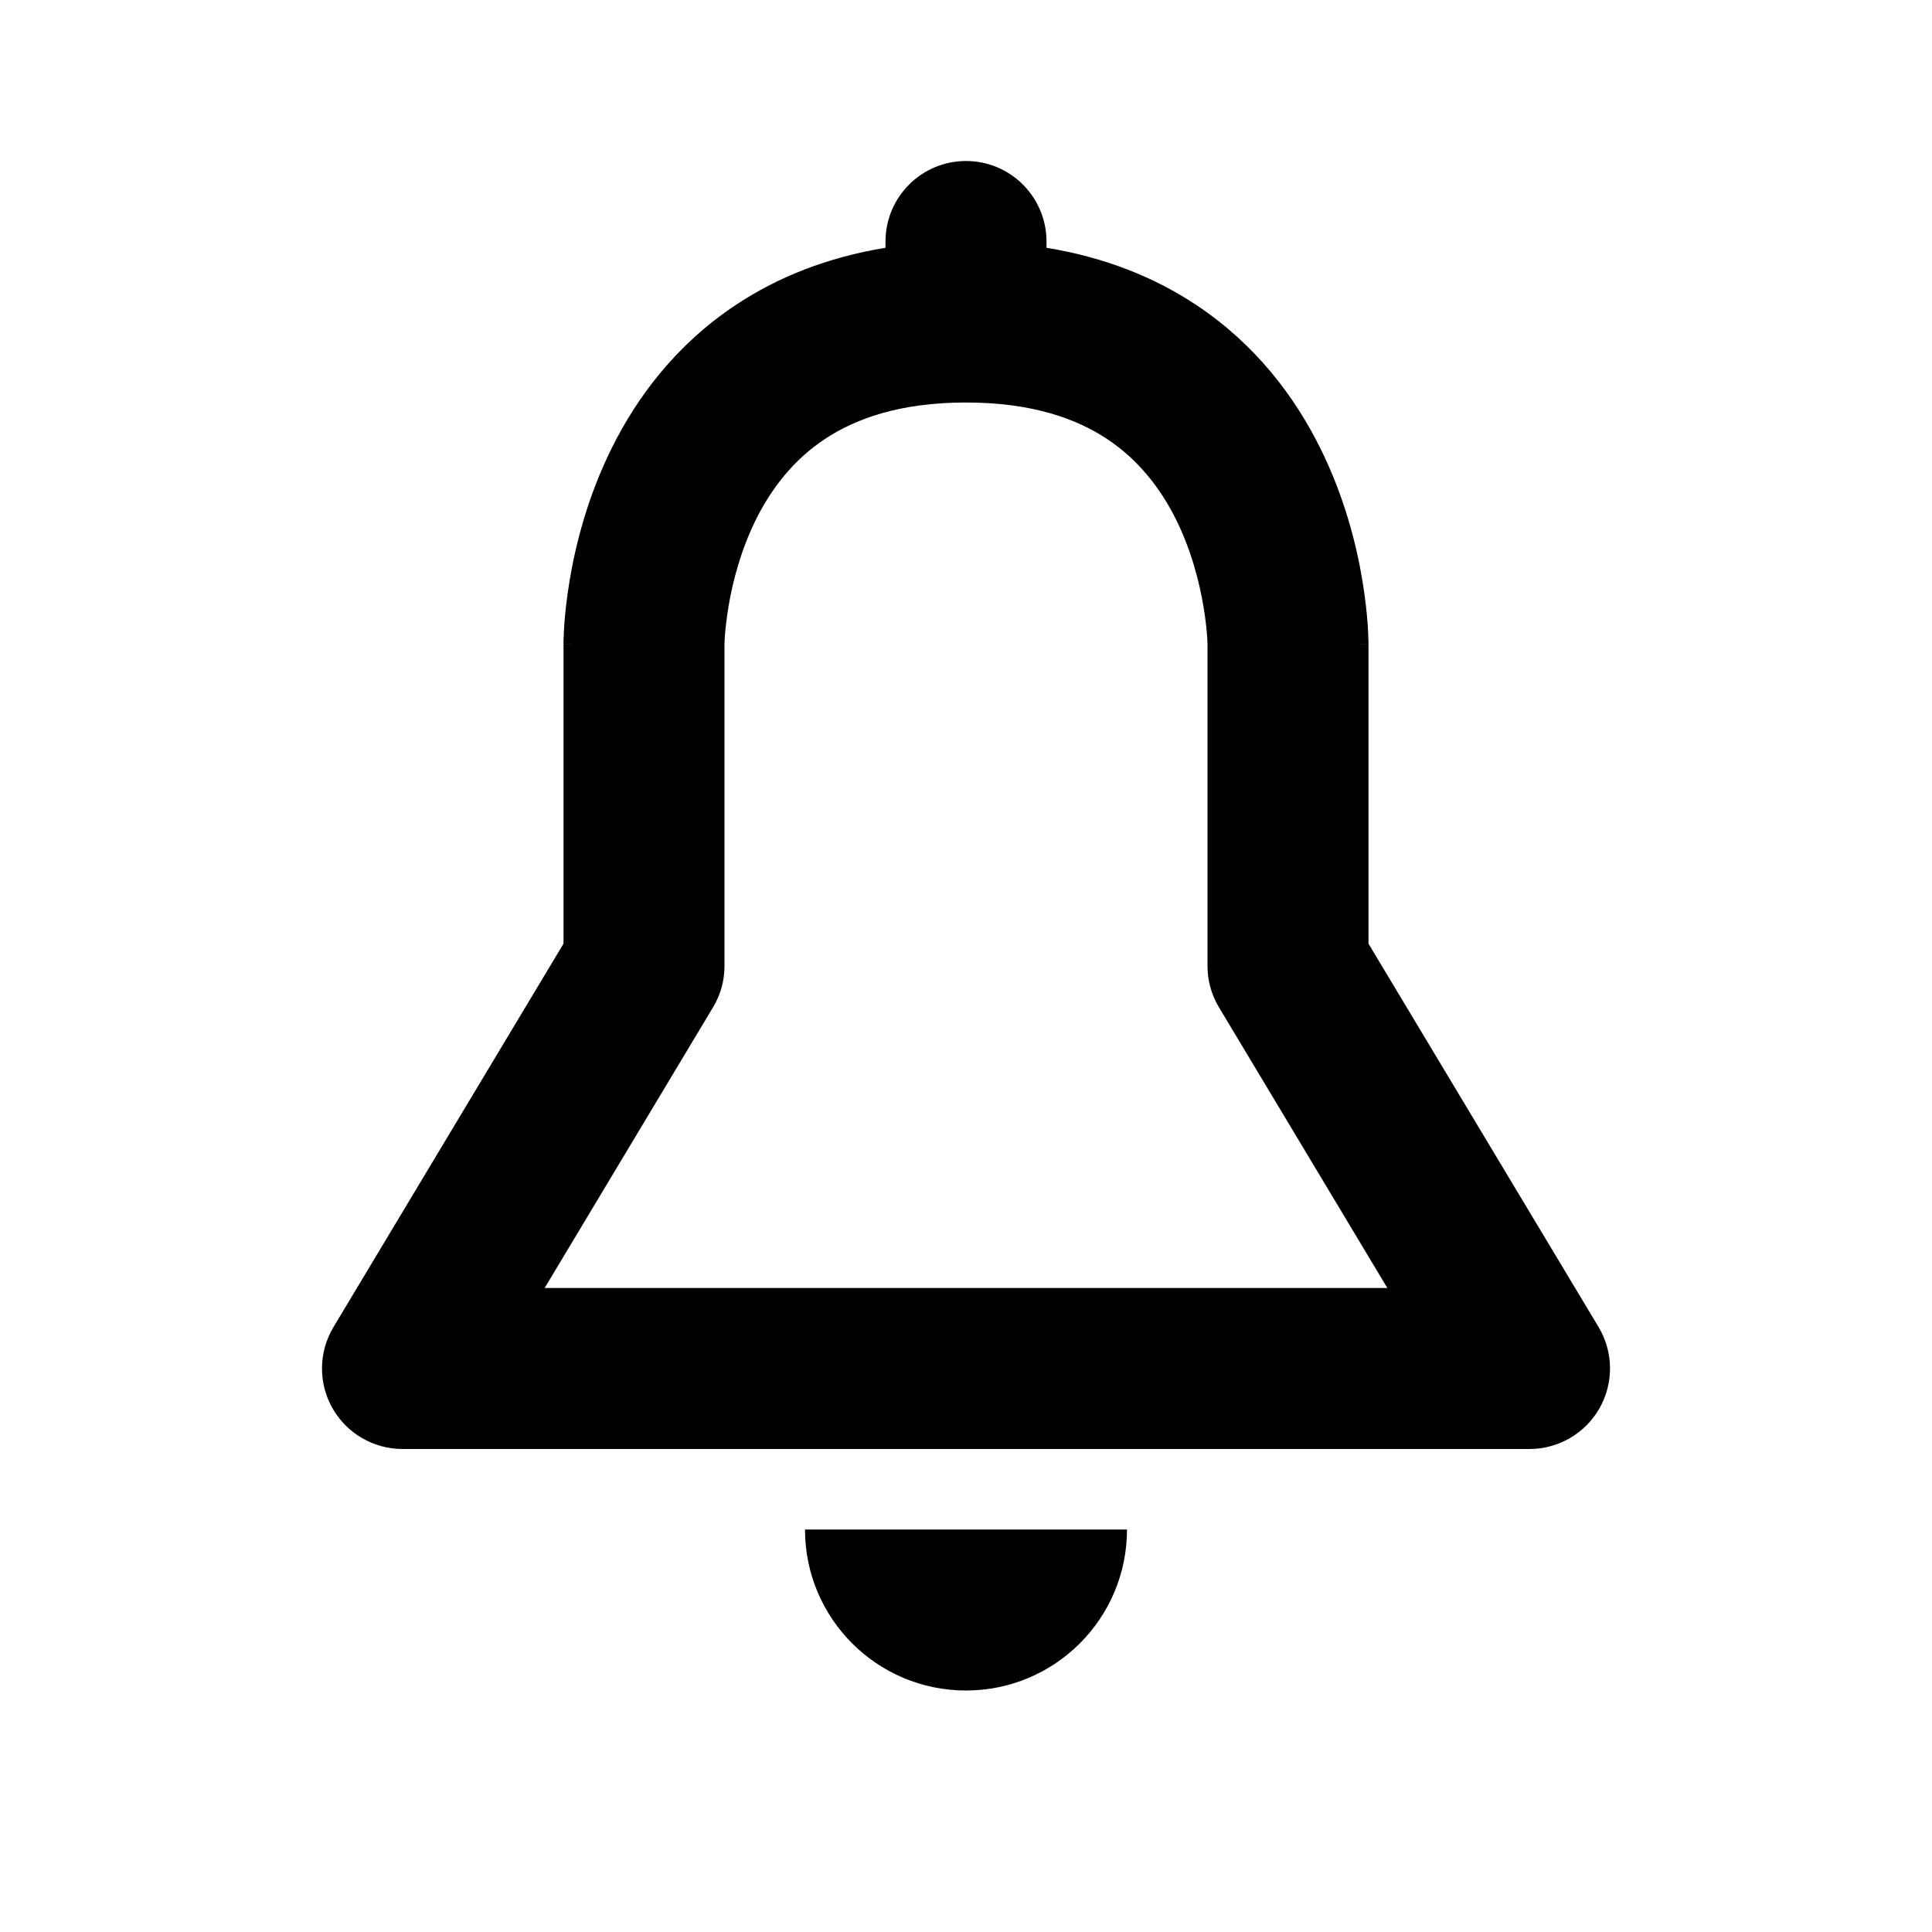 <svg xmlns="http://www.w3.org/2000/svg" width="24" height="24" role="presentation" focusable="false" viewBox="0 0 24 24"><path fill-rule="evenodd" clip-rule="evenodd" d="M12 2C11.448 2 11 2.448 11 3V3.078C10.273 3.197 9.653 3.446 9.133 3.793C8.395 4.285 7.915 4.934 7.606 5.553C7.298 6.168 7.15 6.77 7.076 7.211C7.039 7.433 7.02 7.621 7.01 7.757C7.005 7.825 7.003 7.881 7.002 7.922C7.001 7.942 7 7.959 7 7.972L7 7.989L7 7.995L7 7.998L7 7.999C7 8 7 8 8 8H7V11.723L4.143 16.485C3.957 16.794 3.952 17.179 4.13 17.493C4.307 17.806 4.64 18 5 18H19C19.36 18 19.693 17.806 19.87 17.493C20.048 17.179 20.043 16.794 19.858 16.485L17 11.723V8H16C17 8 17 8 17 7.999L17 7.998L17 7.995L17 7.989L17 7.972C17 7.959 16.999 7.942 16.998 7.922C16.997 7.881 16.994 7.825 16.99 7.757C16.98 7.621 16.961 7.433 16.924 7.211C16.851 6.77 16.702 6.168 16.394 5.553C16.085 4.934 15.605 4.285 14.867 3.793C14.347 3.446 13.727 3.197 13 3.078V3C13 2.448 12.552 2 12 2ZM9 7.988L9 8.004V12C9 12.181 8.951 12.359 8.857 12.514L6.766 16H17.234L15.143 12.514C15.049 12.359 15 12.181 15 12V8.004L15 7.988C14.999 7.971 14.998 7.941 14.995 7.899C14.989 7.817 14.976 7.692 14.951 7.539C14.899 7.23 14.798 6.832 14.606 6.447C14.415 6.066 14.145 5.715 13.758 5.457C13.377 5.203 12.825 5 12 5C11.175 5 10.623 5.203 10.242 5.457C9.855 5.715 9.585 6.066 9.394 6.447C9.202 6.832 9.1 7.23 9.049 7.539C9.024 7.692 9.011 7.817 9.005 7.899C9.002 7.941 9.001 7.971 9 7.988ZM14 19C14 20.105 13.105 21 12 21C10.895 21 10 20.105 10 19H14Z" fill="currentColor"/></svg>